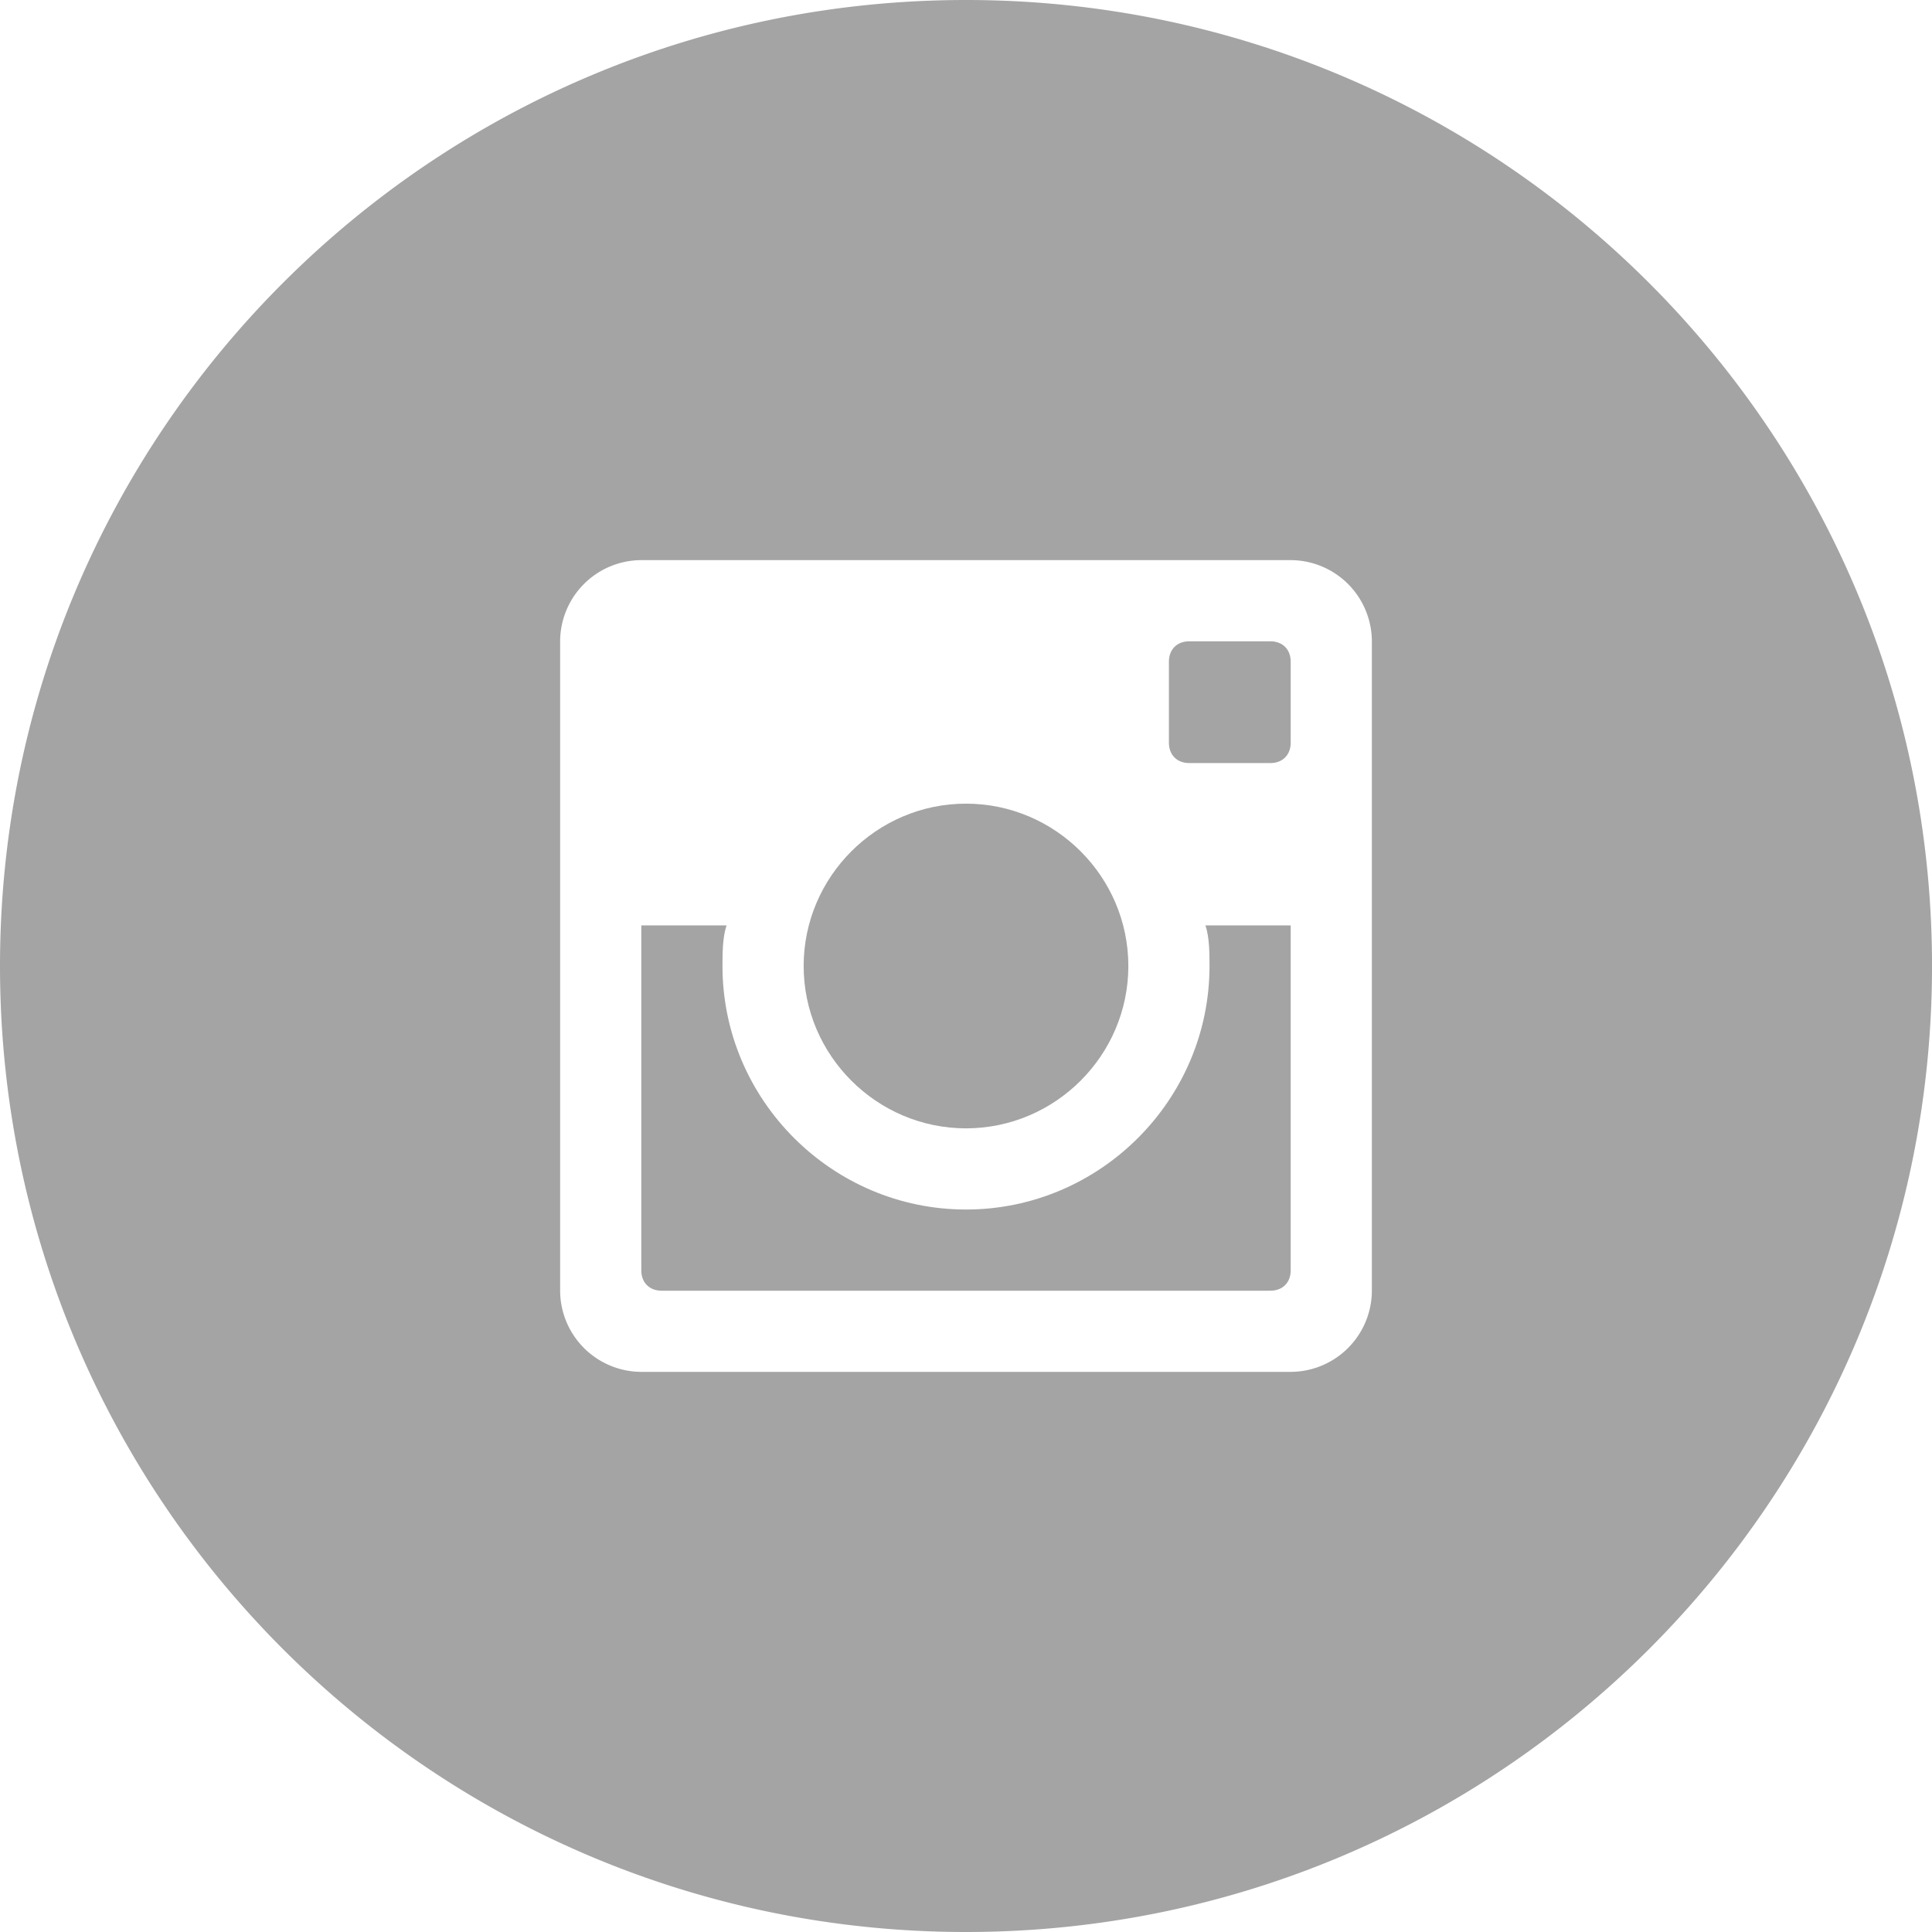 <svg id="Layer_1" xmlns="http://www.w3.org/2000/svg" width="94.204" height="94.203" viewBox="0 0 94.204 94.203"><style>.st0{fill:#a4a4a5}</style><path class="st0" d="M58.976 47.102c0 6.53-5.344 11.874-11.874 11.874s-11.874-5.344-11.874-11.874c0-.594 0-1.386.198-1.98H31.27v16.823c0 .594.396.99.99.99h29.684c.594 0 .99-.397.99-.99V45.122h-4.156c.198.594.198 1.386.198 1.98zM61.944 31.27h-3.958c-.594 0-.99.396-.99.99v3.957c0 .594.397.99.99.99h3.958c.594 0 .99-.397.99-.99V32.26c0-.595-.396-.99-.99-.99z"/><path class="st0" d="M47.102 55.018c4.354 0 7.916-3.562 7.916-7.916s-3.562-7.916-7.916-7.916c-4.354 0-7.916 3.562-7.916 7.916s3.562 7.916 7.916 7.916z"/><path class="st0" d="M47.102 0C21.088 0 0 21.088 0 47.102s21.088 47.102 47.102 47.102 47.103-21.088 47.103-47.102S73.115 0 47.102 0zm19.79 62.934a3.97 3.97 0 0 1-3.958 3.958H31.27a3.97 3.97 0 0 1-3.958-3.958V31.27a3.97 3.97 0 0 1 3.958-3.958h31.664a3.97 3.97 0 0 1 3.958 3.958v31.664z"/></svg>
